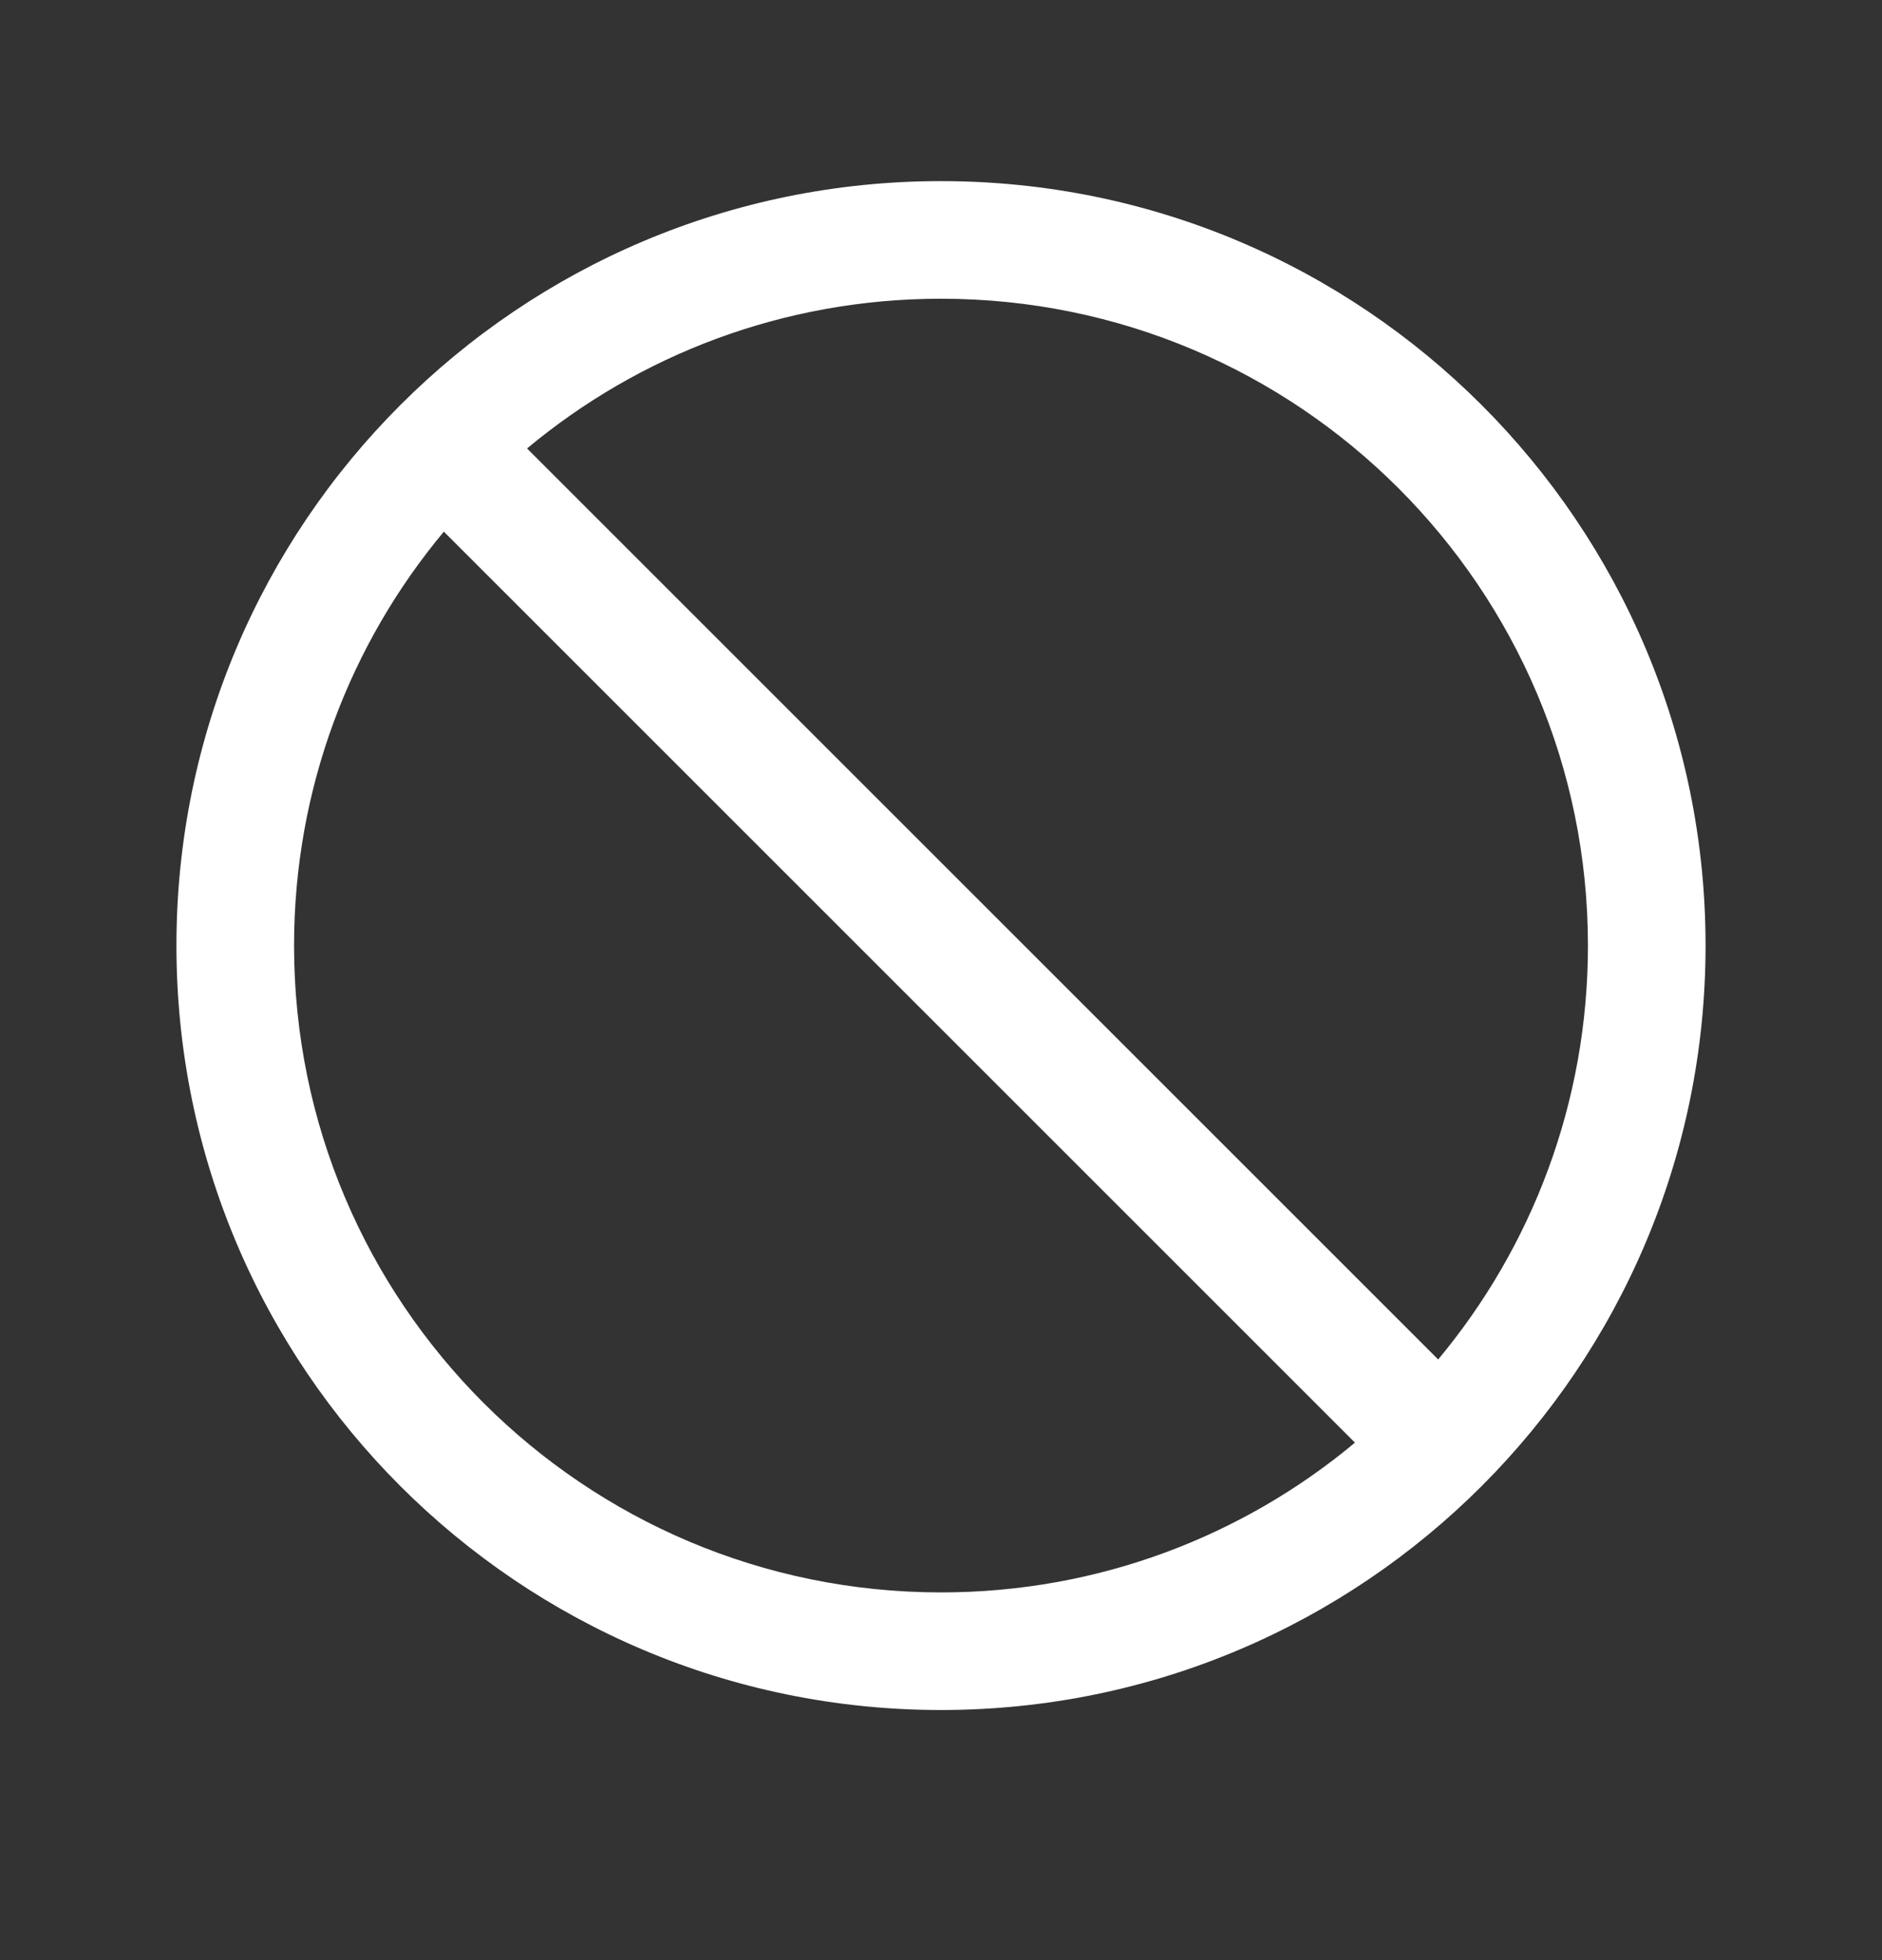 <svg width="24" height="25" viewBox="0 0 24 25" fill="none" xmlns="http://www.w3.org/2000/svg">
<rect x="0" y="0" width="24" height="25" fill="#333333" stroke="none"/>
<path fill-rule="evenodd" clip-rule="evenodd" d="M6.721 5.72C8.151 4.527 9.992 3.81 12 3.81C16.556 3.81 20.25 7.504 20.25 12.06C20.25 14.068 19.532 15.909 18.34 17.339L6.721 5.72ZM5.66 6.781C4.467 8.211 3.75 10.052 3.75 12.06C3.75 16.616 7.444 20.31 12 20.31C14.008 20.31 15.849 19.593 17.279 18.4L5.66 6.781ZM12 2.31C6.615 2.31 2.25 6.675 2.25 12.06C2.25 17.445 6.615 21.81 12 21.81C17.385 21.81 21.75 17.445 21.75 12.06C21.75 6.675 17.385 2.31 12 2.31Z" fill="white"/>
</svg>

